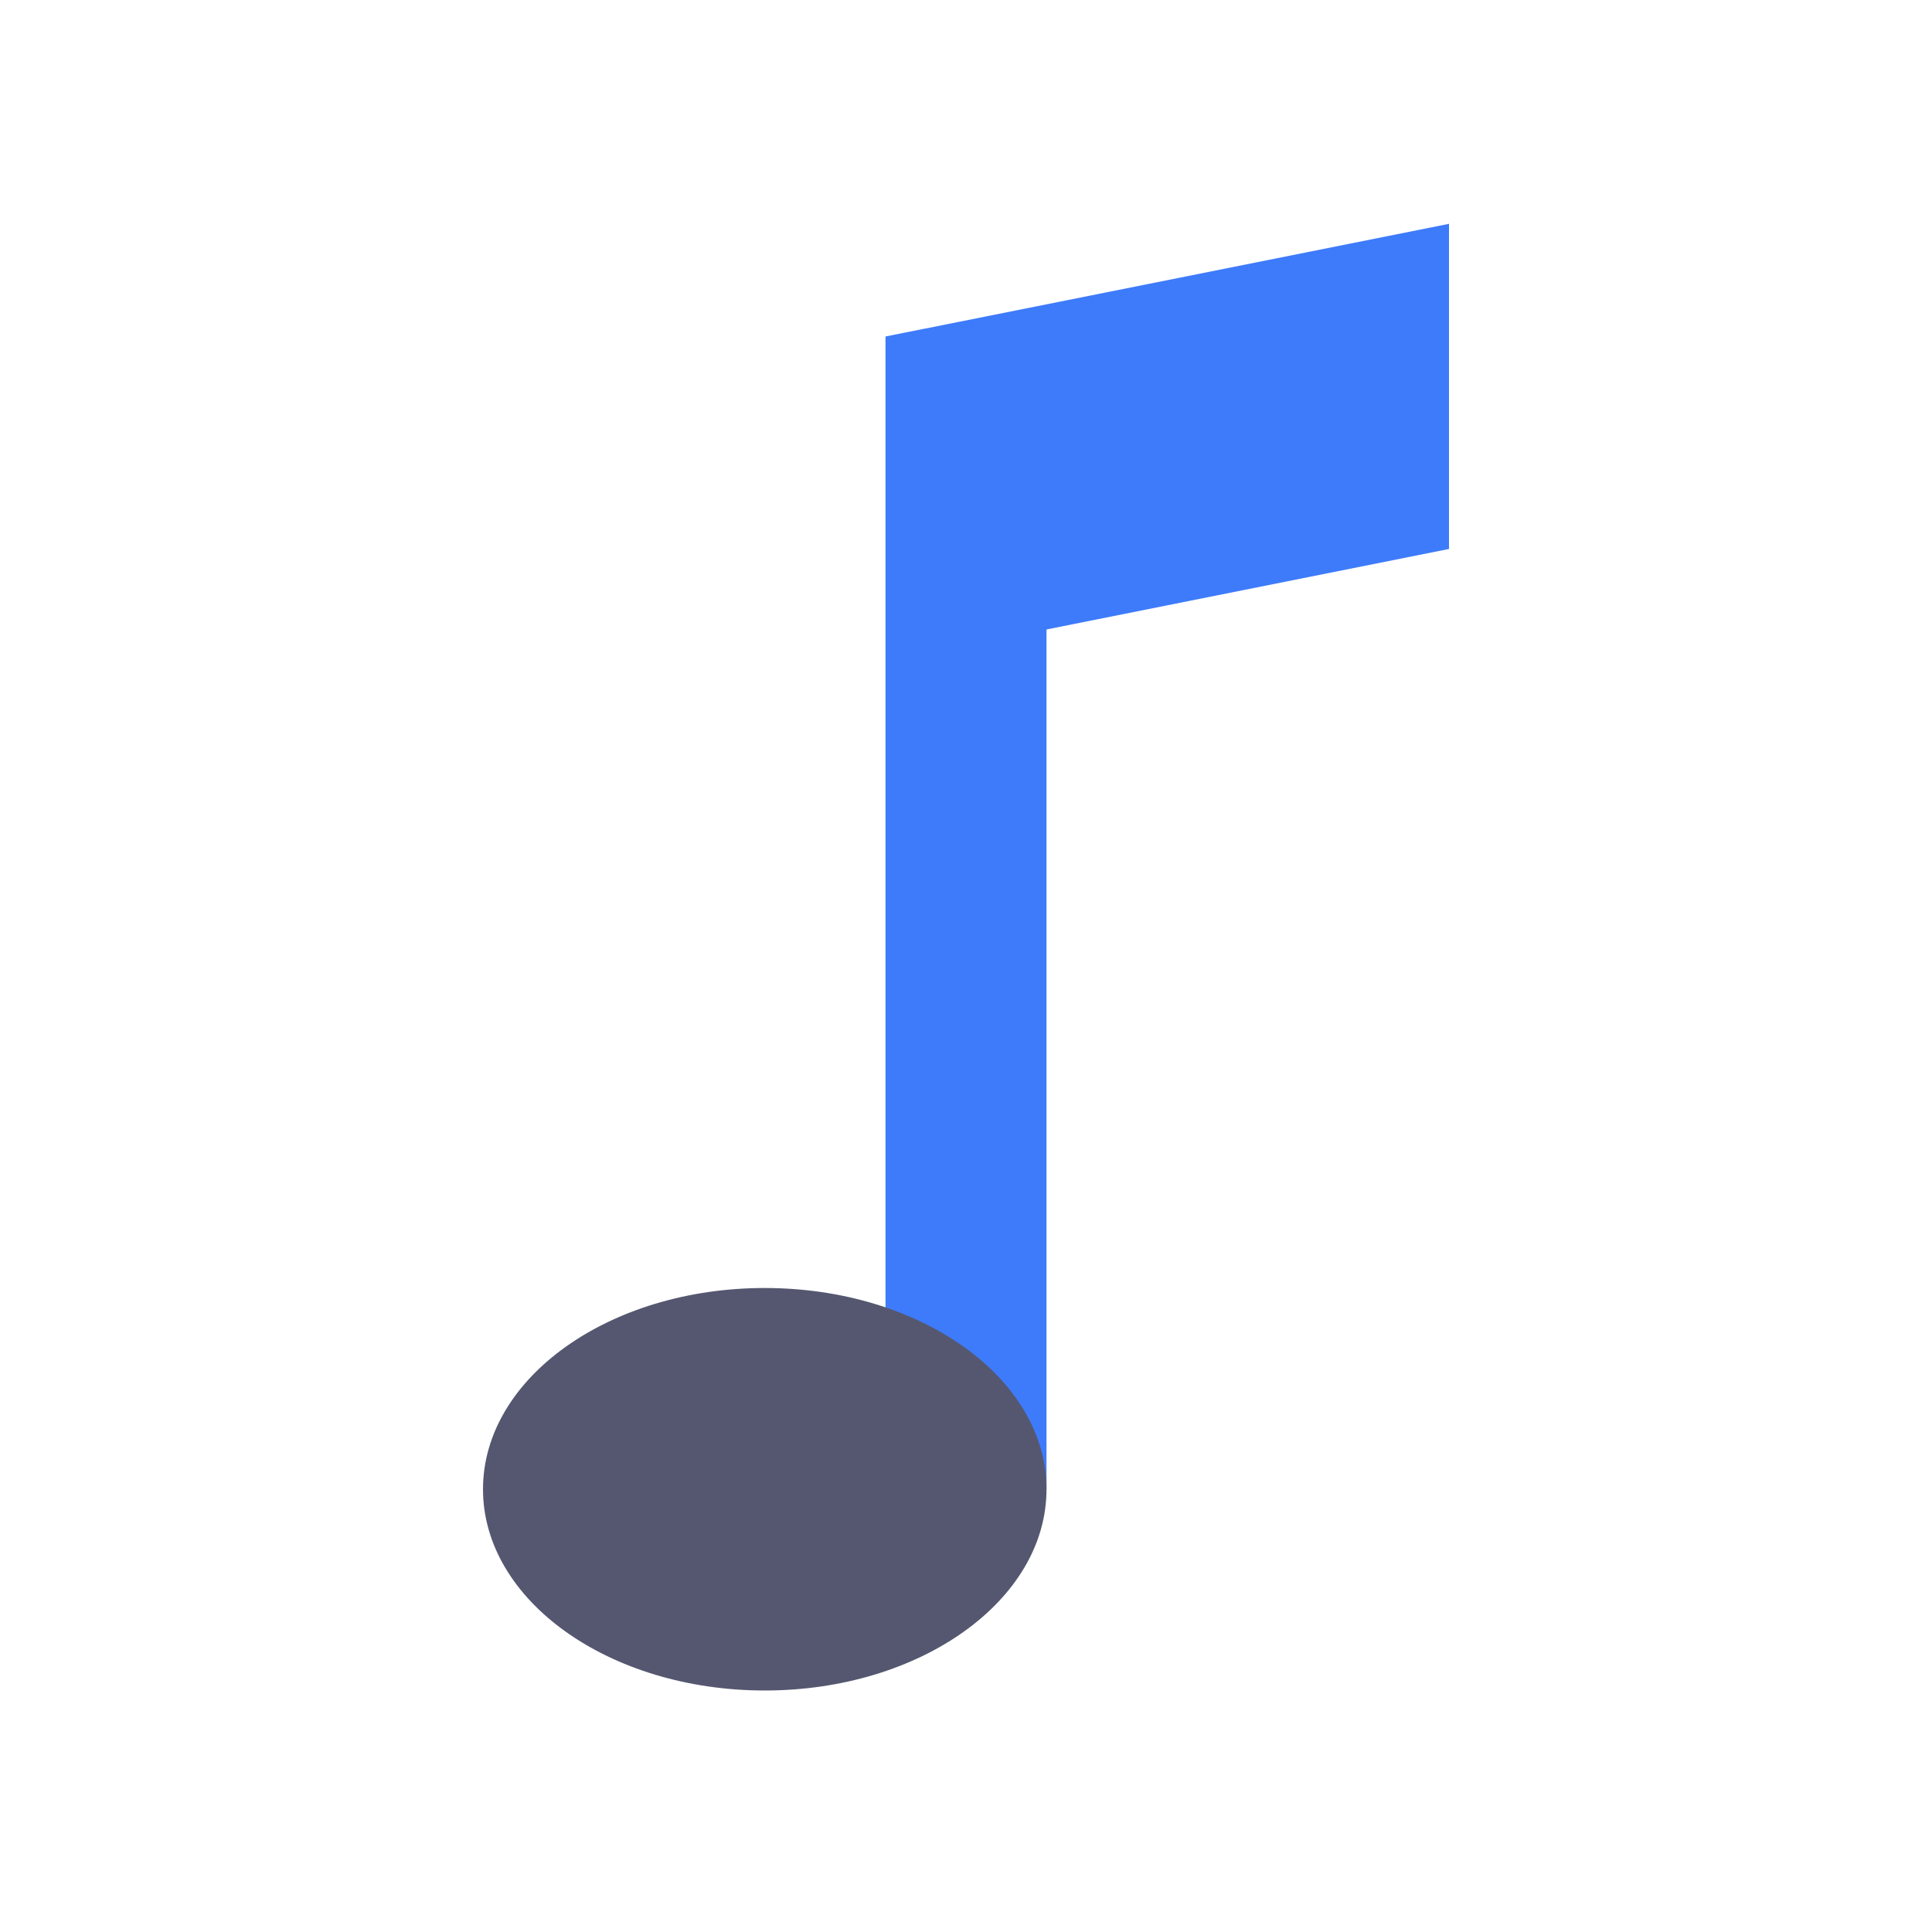 <svg width="24" height="24" viewBox="0 0 24 24" fill="none" xmlns="http://www.w3.org/2000/svg">
<path d="M12 18.502V7M12 7V5L17 4V6L12 7Z" stroke="#3E7BFA" stroke-width="2"/>
<path d="M13 18.5C13 19.881 11.433 21 9.5 21C7.567 21 6 19.881 6 18.5C6 17.119 7.567 16 9.5 16C11.433 16 13 17.119 13 18.5Z" fill="#555770"/>
</svg>
